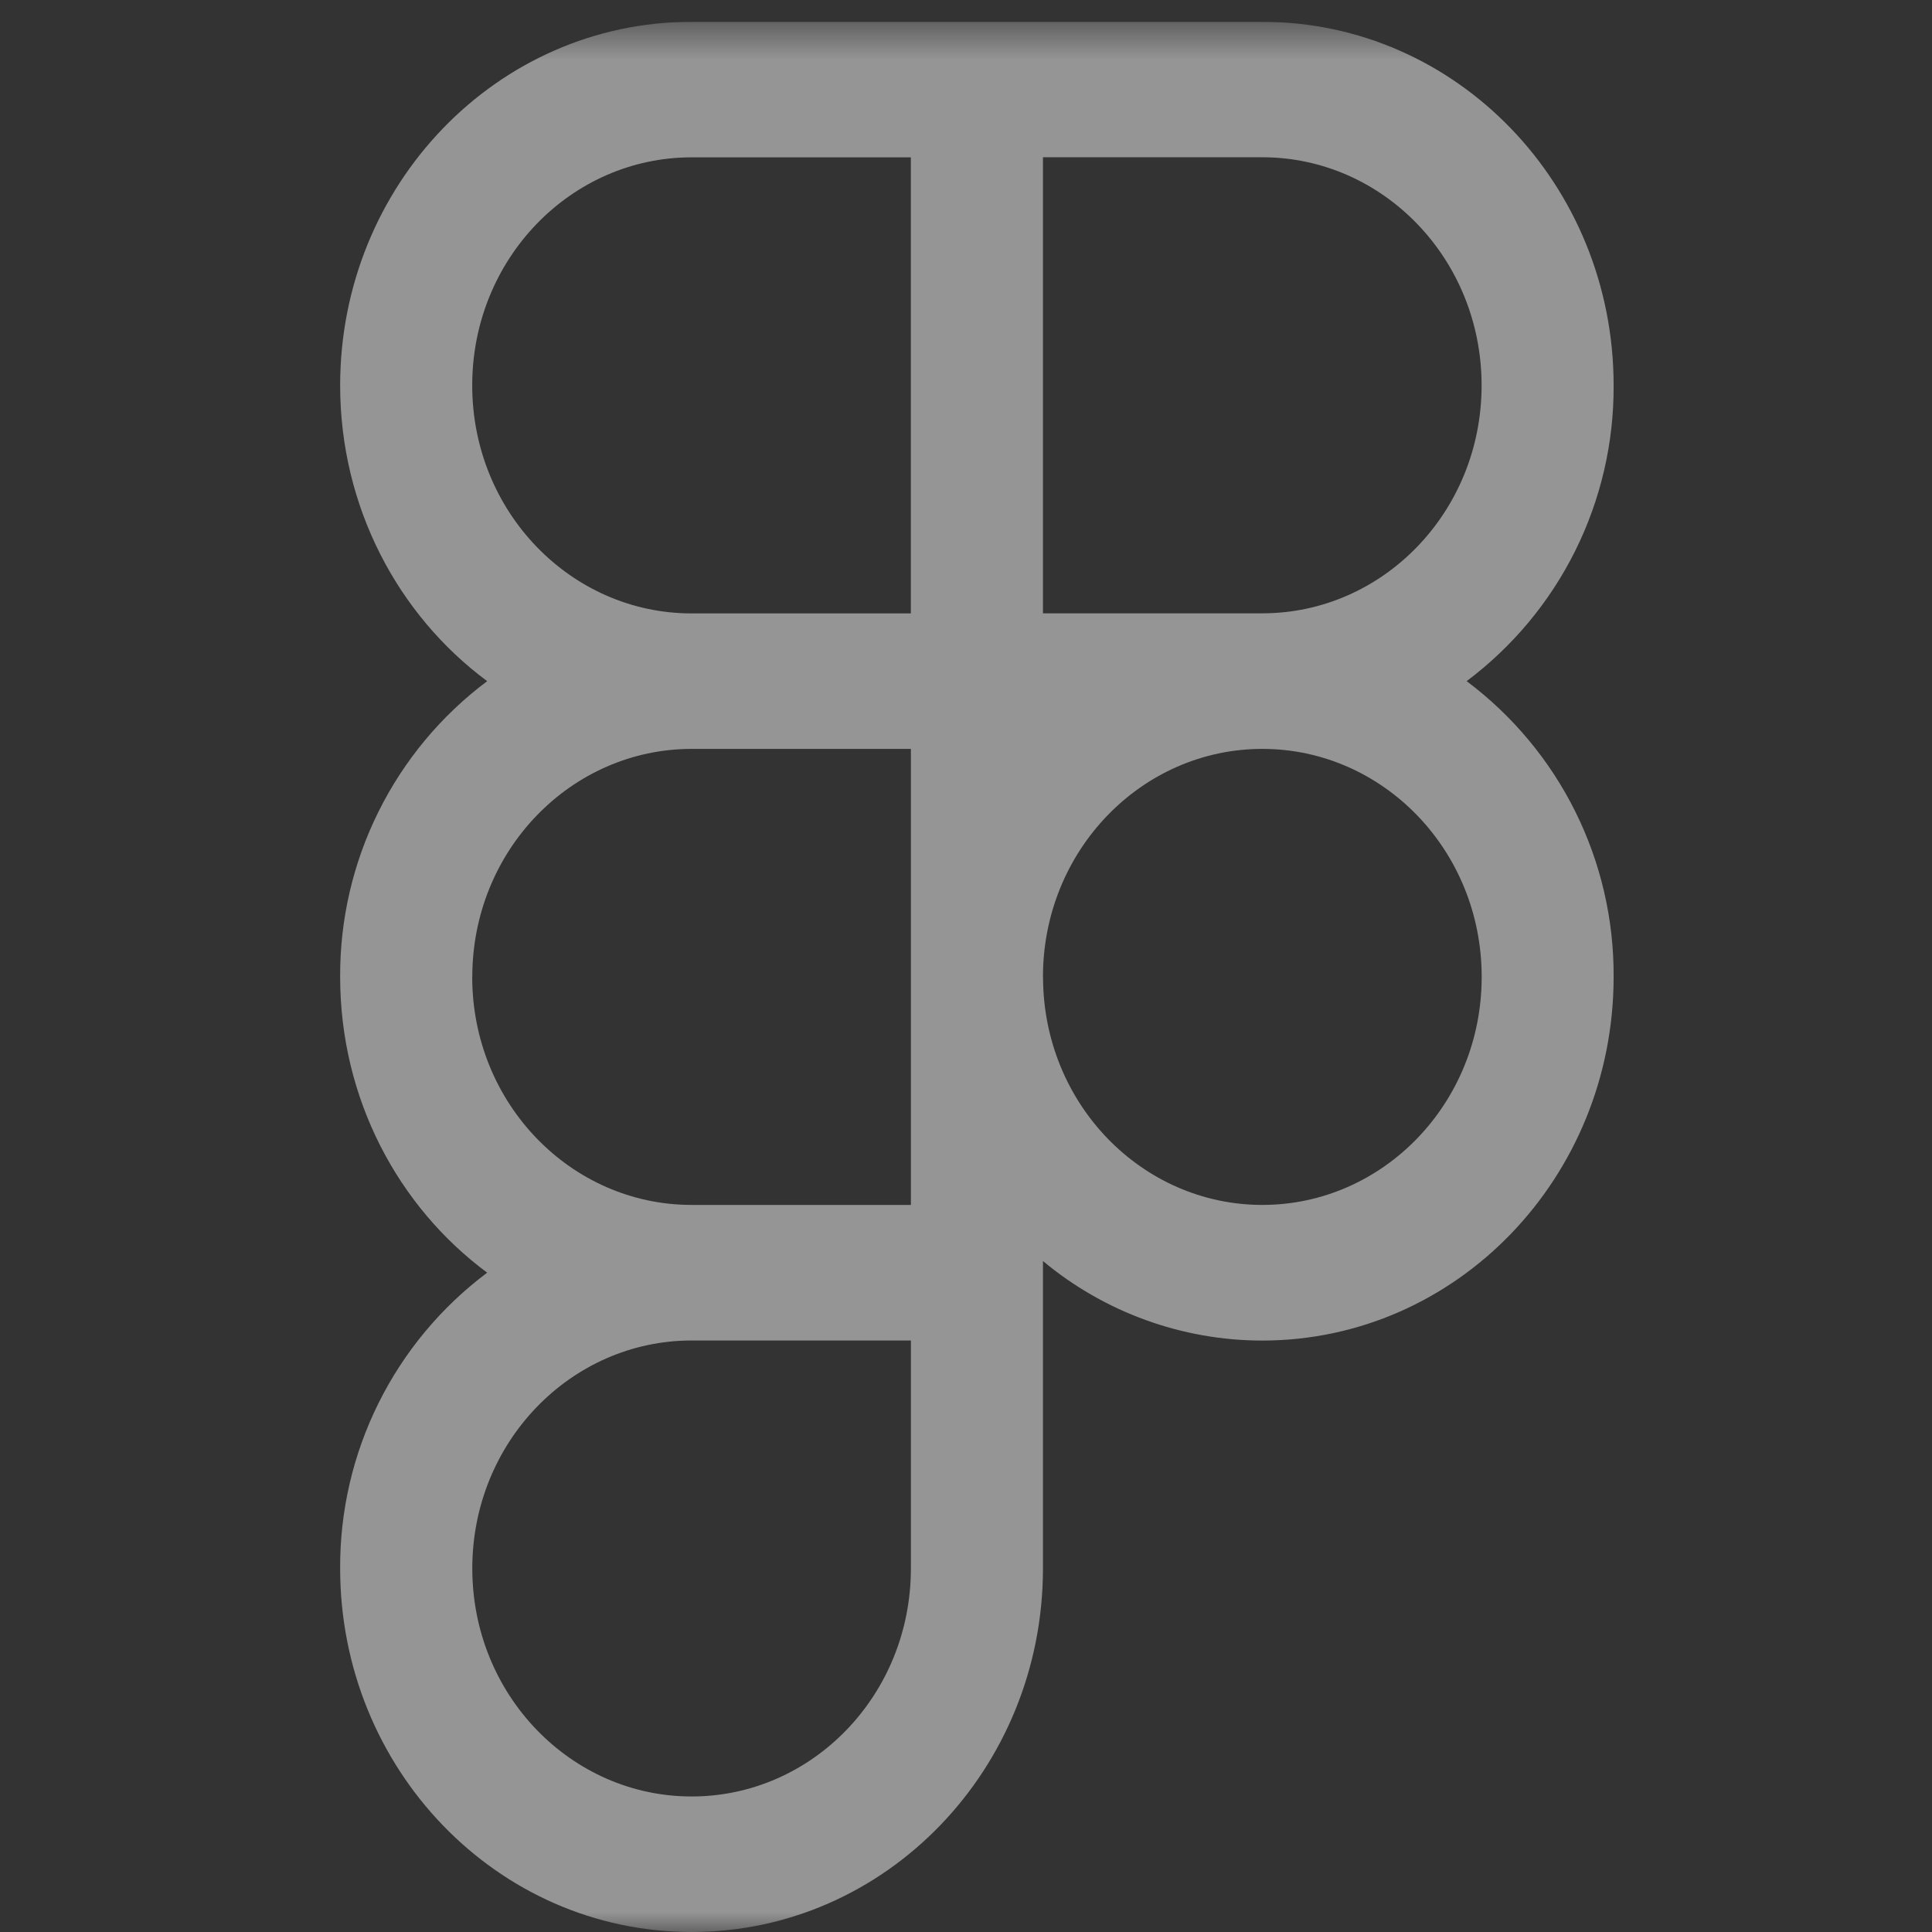 <svg width="48" height="48" viewBox="0 0 48 48" fill="none" xmlns="http://www.w3.org/2000/svg">
<rect x="0" y="0" width="48" height="48" fill="#333333" stroke="none"/>
<g clip-path="url(#clip0_12_8)">
<mask id="mask0_12_8" style="mask-type:alpha" maskUnits="userSpaceOnUse" x="0" y="0" width="48" height="48">
<path d="M0.542 0.542H48V48H0.542V0.542Z" fill="white"/>
</mask>
<g mask="url(#mask0_12_8)">
<path fill-rule="evenodd" clip-rule="evenodd" d="M17.182 0.542C12.343 0.542 8.451 4.601 8.451 9.575C8.451 12.598 9.891 15.284 12.104 16.923C10.963 17.777 10.039 18.887 9.405 20.163C8.77 21.439 8.444 22.846 8.451 24.271C8.451 27.296 9.891 29.98 12.104 31.619C10.963 32.474 10.039 33.583 9.405 34.859C8.77 36.135 8.444 37.542 8.451 38.967C8.451 43.94 12.343 48 17.182 48C22.018 48 25.912 43.94 25.912 38.967V31.33C27.441 32.605 29.369 33.304 31.36 33.306C36.199 33.304 40.09 29.244 40.09 24.271C40.098 22.846 39.772 21.439 39.138 20.163C38.503 18.887 37.579 17.777 36.438 16.923C37.578 16.068 38.503 14.959 39.137 13.683C39.771 12.406 40.098 11 40.09 9.575C40.09 4.601 36.199 0.542 31.36 0.542H17.182V0.542ZM11.732 9.575C11.732 6.429 14.188 3.909 17.182 3.909H22.63V15.24H17.182C14.188 15.24 11.732 12.719 11.732 9.575V9.575ZM31.36 15.238H25.912V3.907H31.36C34.356 3.907 36.81 6.429 36.81 9.575C36.81 12.719 34.356 15.238 31.36 15.238ZM11.734 24.271C11.734 21.127 14.19 18.606 17.184 18.606H22.631V29.936H17.182C14.186 29.936 11.732 27.415 11.732 24.271H11.734ZM25.912 24.271C25.912 21.127 28.368 18.606 31.362 18.606C34.358 18.606 36.812 21.125 36.812 24.271C36.812 27.415 34.358 29.936 31.362 29.936C28.368 29.936 25.914 27.417 25.914 24.271H25.912ZM11.734 38.967C11.734 35.823 14.19 33.304 17.184 33.304H22.631V38.967C22.631 42.113 20.18 44.633 17.184 44.633C14.19 44.633 11.734 42.113 11.734 38.967Z" fill="#F8F8F8" fill-opacity="0.5"/>
</g>
</g>
<defs>
<clipPath id="clip0_12_8">
<rect width="47.458" height="47.458" fill="white" transform="translate(0.542 0.542)"/>
</clipPath>
</defs>
</svg>
